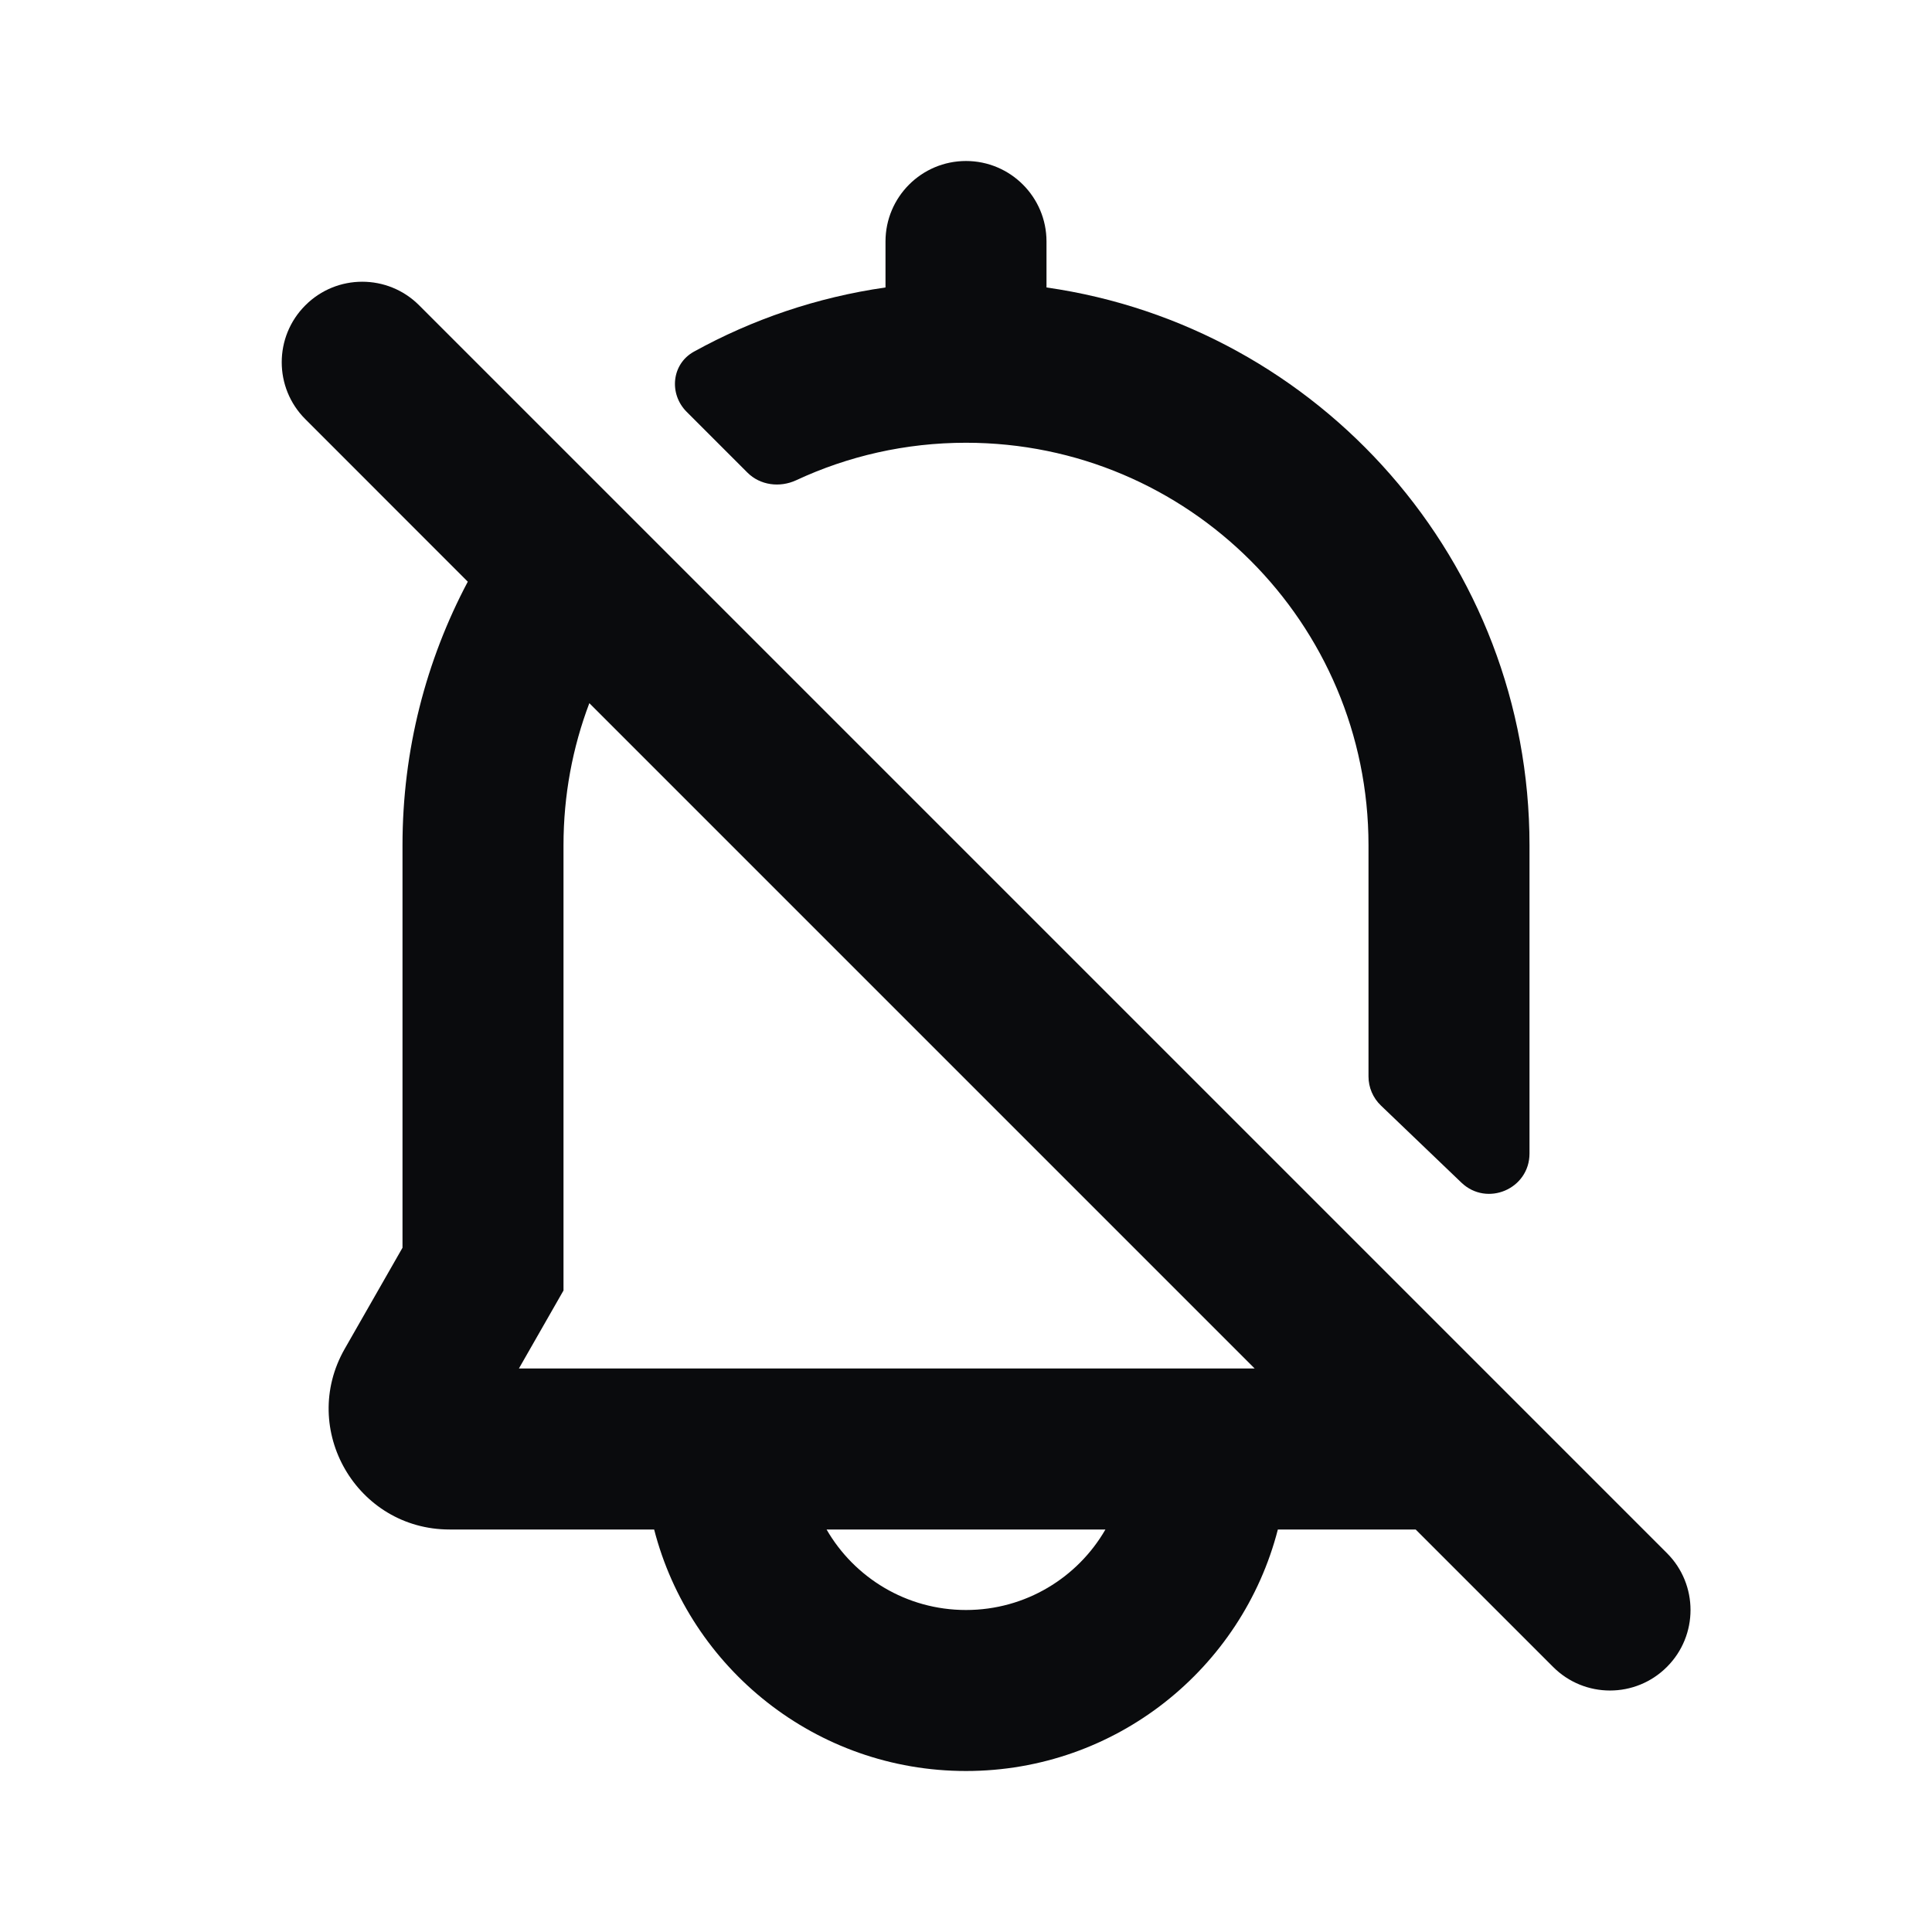 <svg width="24" height="24" viewBox="0 0 24 24" fill="none" xmlns="http://www.w3.org/2000/svg">
<path fill-rule="evenodd" clip-rule="evenodd" d="M5.811 7.226L3.793 5.207C3.402 4.817 3.402 4.183 3.793 3.793C4.183 3.402 4.817 3.402 5.207 3.793L20.707 19.293C21.098 19.683 21.098 20.317 20.707 20.707C20.317 21.098 19.683 21.098 19.293 20.707L17.586 19H15.874C15.43 20.725 13.864 22 12 22C10.136 22 8.57 20.725 8.126 19H5.585C4.433 19 3.711 17.756 4.282 16.756L5 15.5V10.5C5 9.317 5.293 8.203 5.811 7.226ZM15.586 17H6.446L7 16.031V10.5C7 9.879 7.113 9.284 7.321 8.735L15.586 17ZM12 20C11.26 20 10.613 19.598 10.268 19H13.732C13.387 19.598 12.74 20 12 20Z" fill="#0A0B0D"/>
<path d="M17 13.372C17 13.509 17.056 13.639 17.154 13.733L18.154 14.691C18.472 14.995 19 14.77 19 14.329V10.5C19 6.974 16.392 4.056 13 3.571V3C13 2.448 12.552 2 12 2C11.448 2 11 2.448 11 3V3.571C10.147 3.693 9.343 3.969 8.619 4.369C8.343 4.522 8.307 4.893 8.53 5.116L9.285 5.871C9.443 6.029 9.687 6.06 9.89 5.966C10.531 5.667 11.246 5.5 12 5.5C14.761 5.5 17 7.739 17 10.5V13.372Z" fill="#0A0B0D"/>
</svg>
